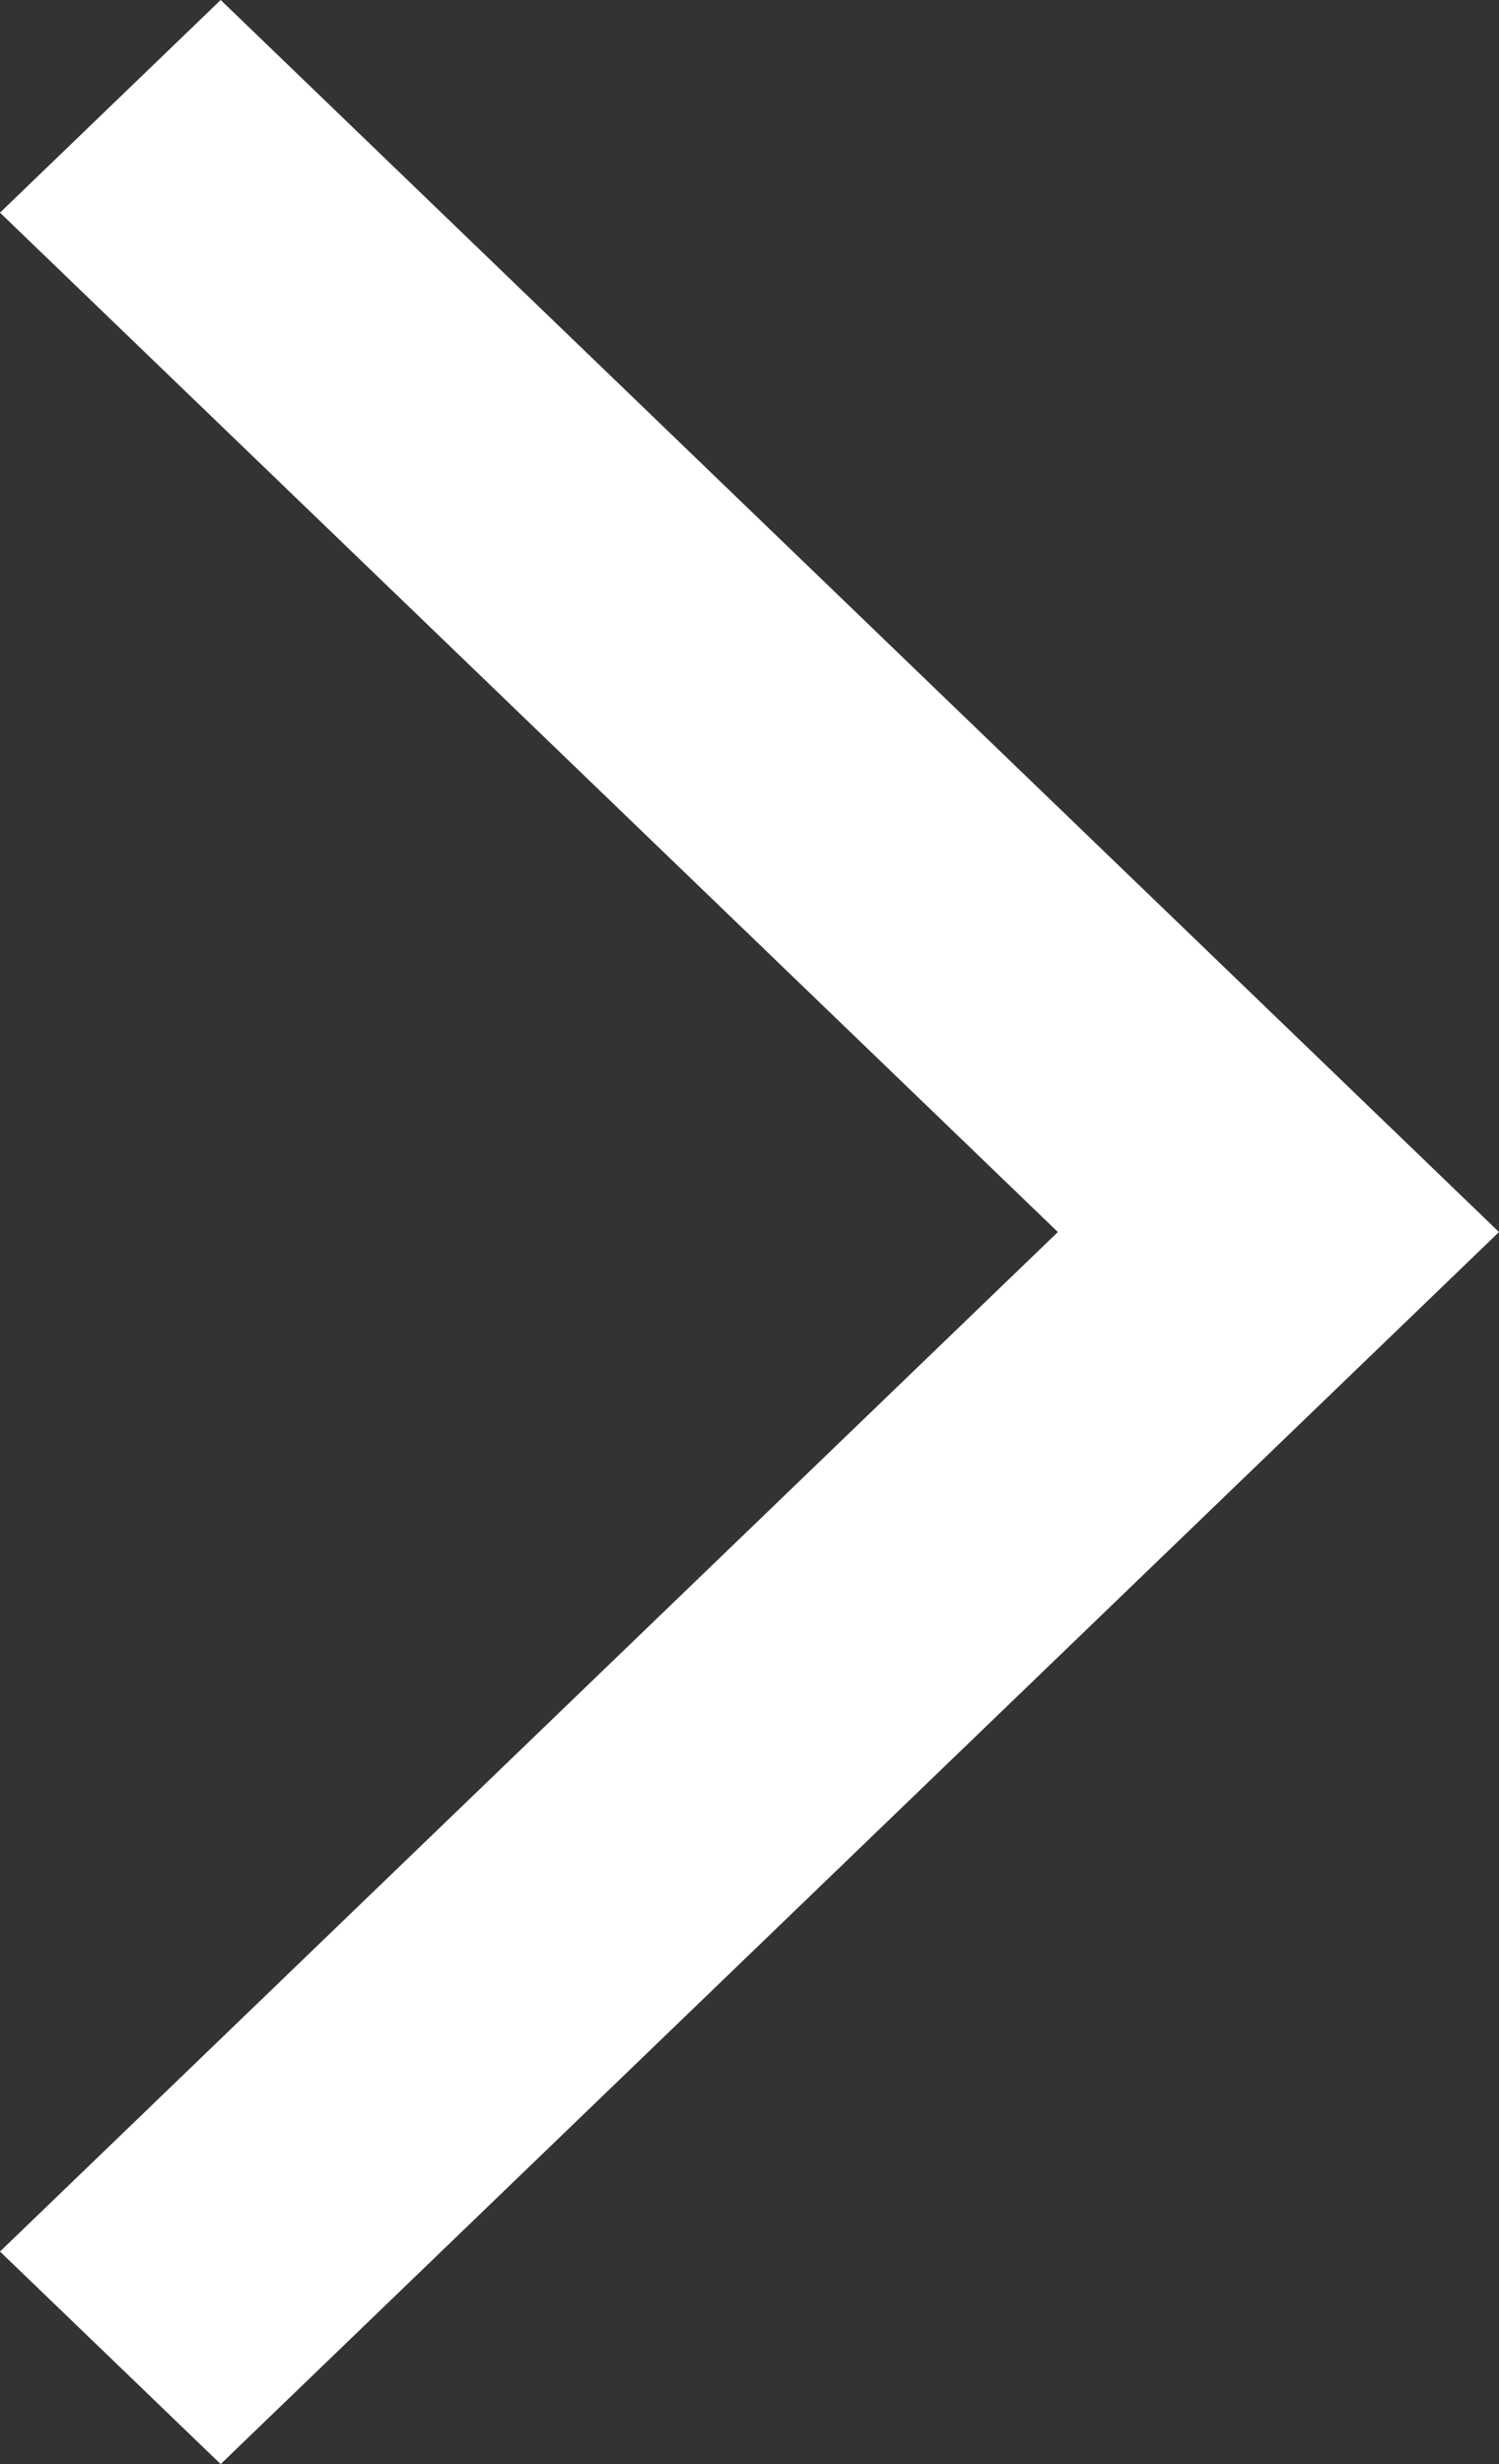 <?xml version="1.0" encoding="utf-8"?>
<!-- Generator: Adobe Illustrator 15.0.2, SVG Export Plug-In . SVG Version: 6.00 Build 0)  -->
<!DOCTYPE svg PUBLIC "-//W3C//DTD SVG 1.1//EN" "http://www.w3.org/Graphics/SVG/1.1/DTD/svg11.dtd">
<svg version="1.1" id="Calque_1" xmlns="http://www.w3.org/2000/svg" xmlns:xlink="http://www.w3.org/1999/xlink" x="0px" y="0px"
	 width="14px" height="23px" viewBox="5 8.5 14 23" enable-background="new 5 8.5 14 23" xml:space="preserve">
<rect x="5" y="8.5" width="14" height="23" fill="#333333" stroke="none"/>
<g>
	<polygon fill="#FFFFFE" points="19,20 7.061,8.5 5,10.485 14.88,20 5,29.516 7.061,31.5 	"/>
</g>
</svg>
